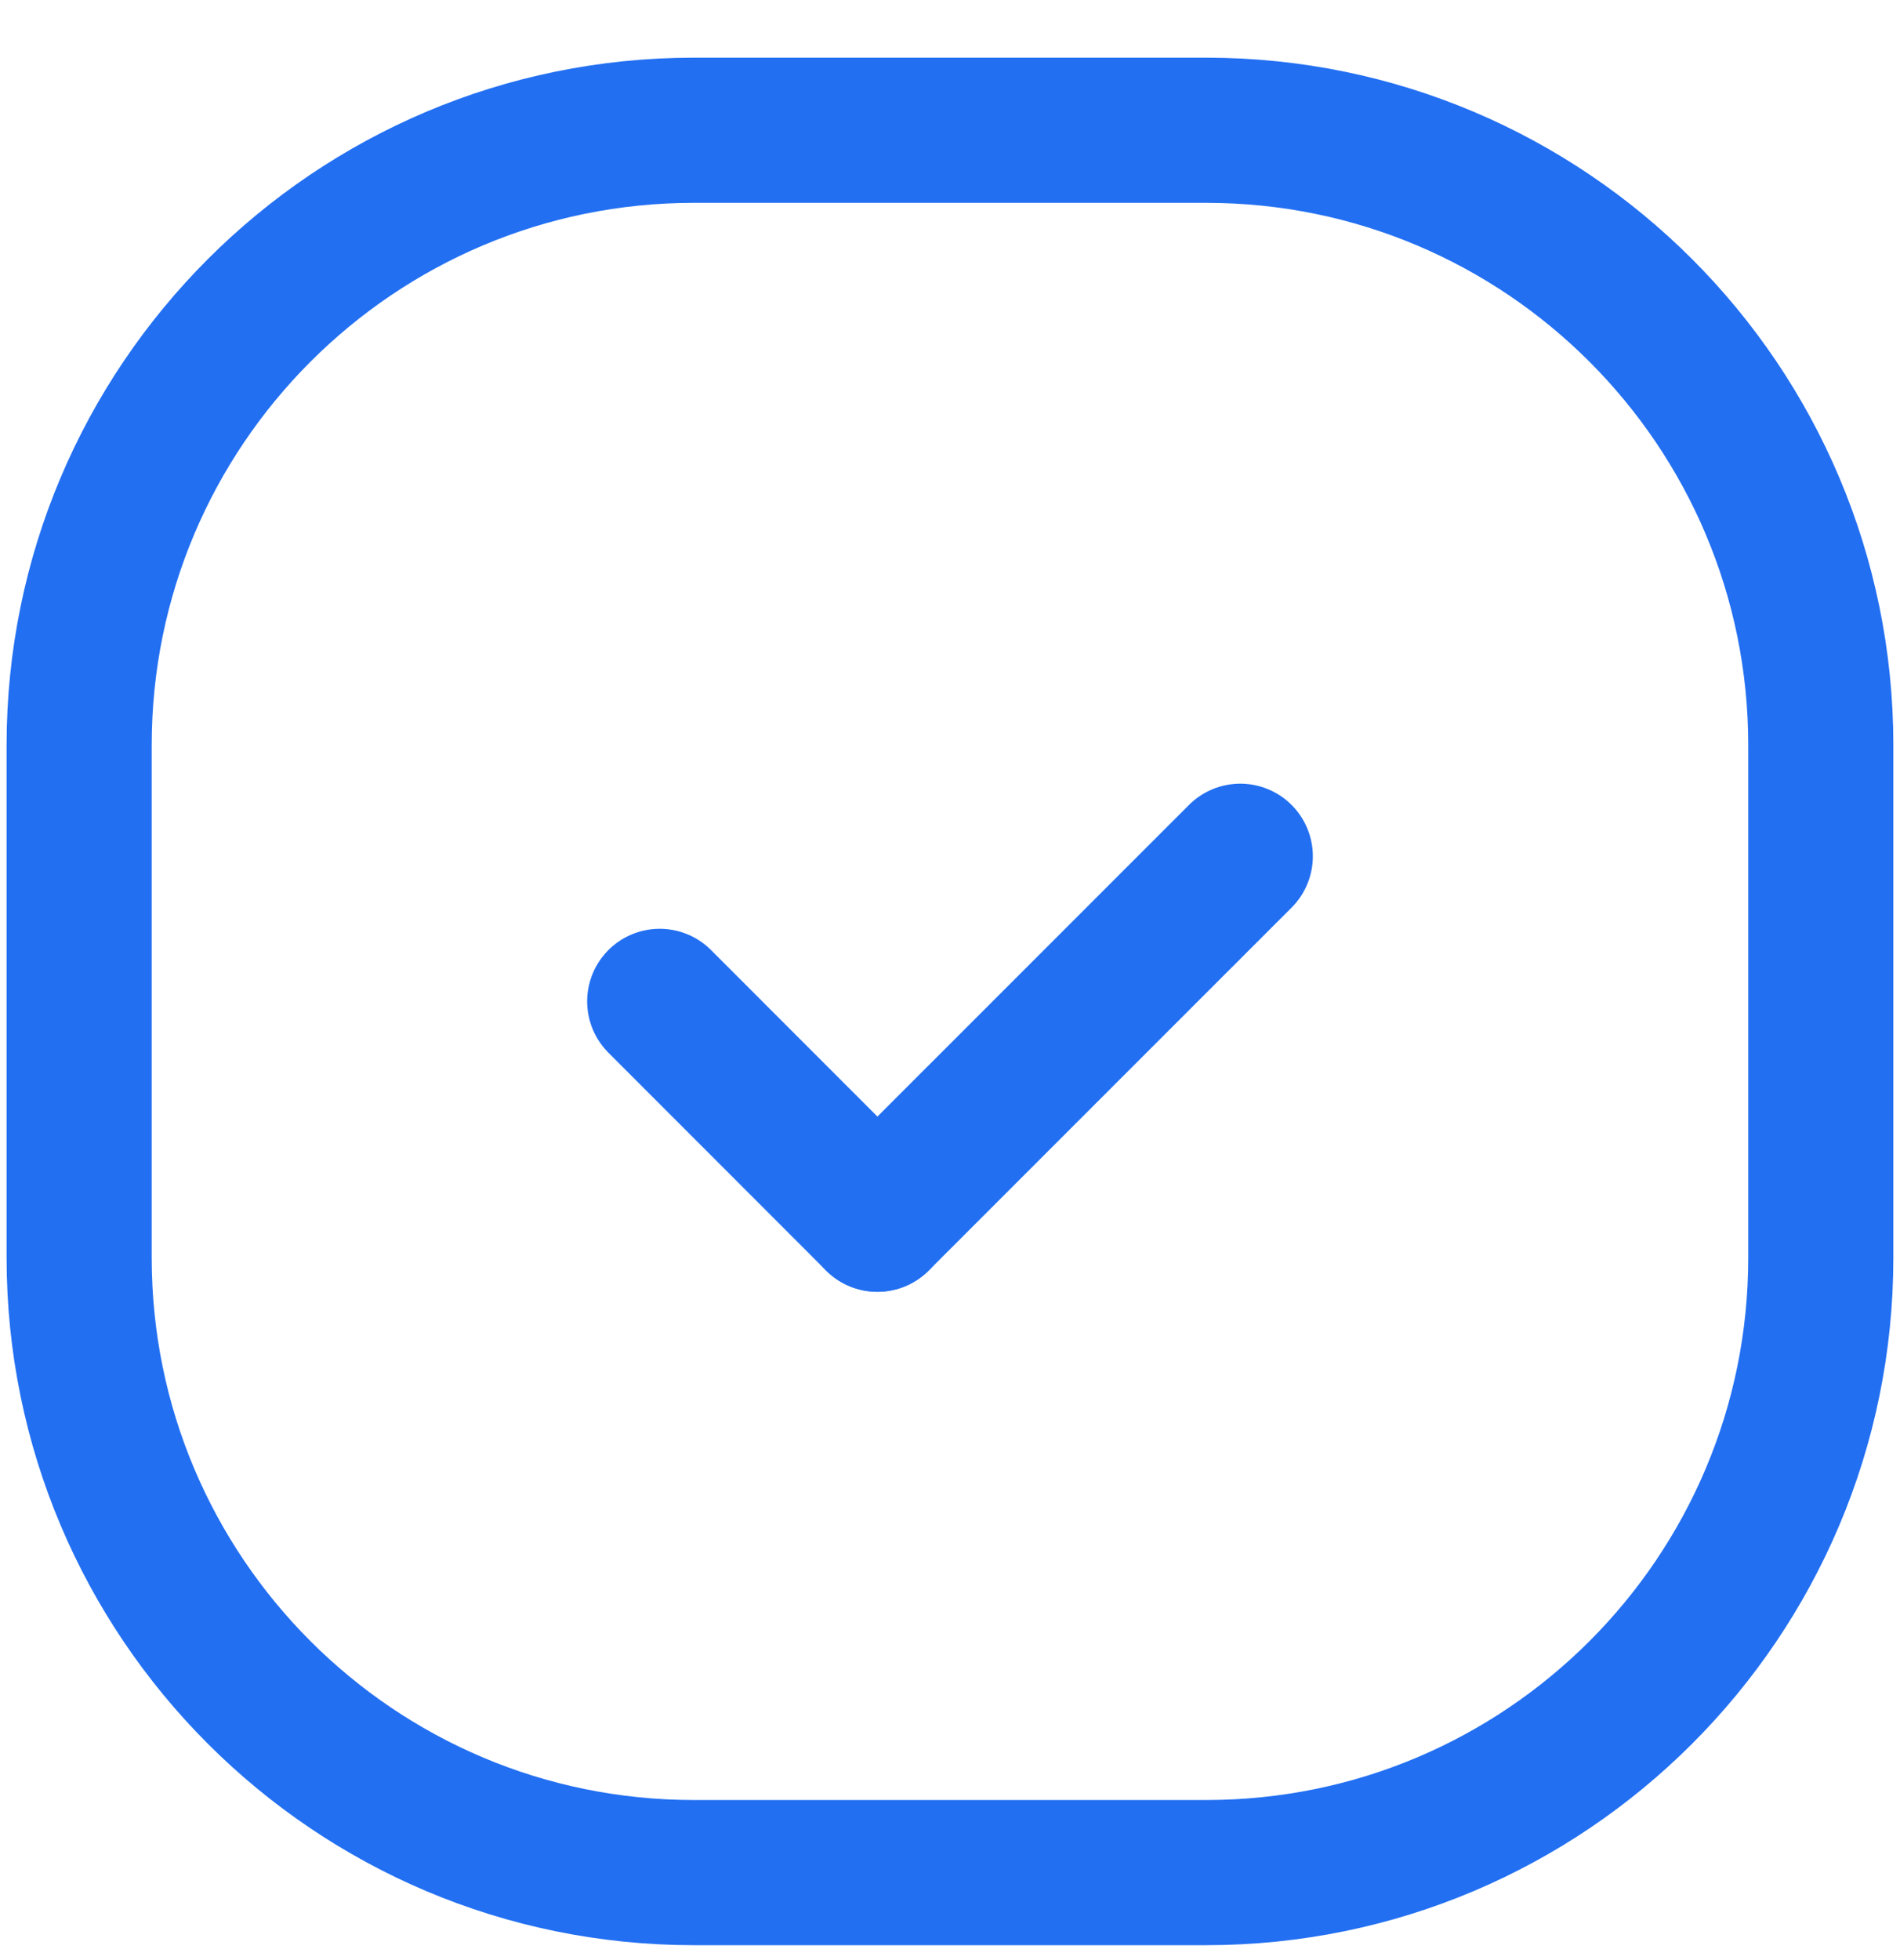 <svg xmlns="http://www.w3.org/2000/svg" width="32" height="33" viewBox="0 0 32 33" fill="none"><g id="Frame"><g id="Group 1000006326"><path id="Vector" d="M14.777 20.526L11.111 16.859" stroke="#226FF2" stroke-width="2.444" stroke-linecap="round" stroke-linejoin="round"></path><path id="Vector_2" d="M20.889 14.416L14.777 20.527" stroke="#226FF2" stroke-width="2.444" stroke-linecap="round" stroke-linejoin="round"></path><path id="Vector_3" fill-rule="evenodd" clip-rule="evenodd" d="M11.686 31.527C5.968 31.527 1.333 26.892 1.333 21.174V12.546C1.333 6.829 5.968 2.193 11.686 2.193H20.313C26.031 2.193 30.666 6.829 30.666 12.546V21.174C30.666 26.892 26.031 31.527 20.313 31.527H11.686Z" stroke="#226FF2" stroke-width="2.444" stroke-linecap="round" stroke-linejoin="round"></path></g></g></svg>